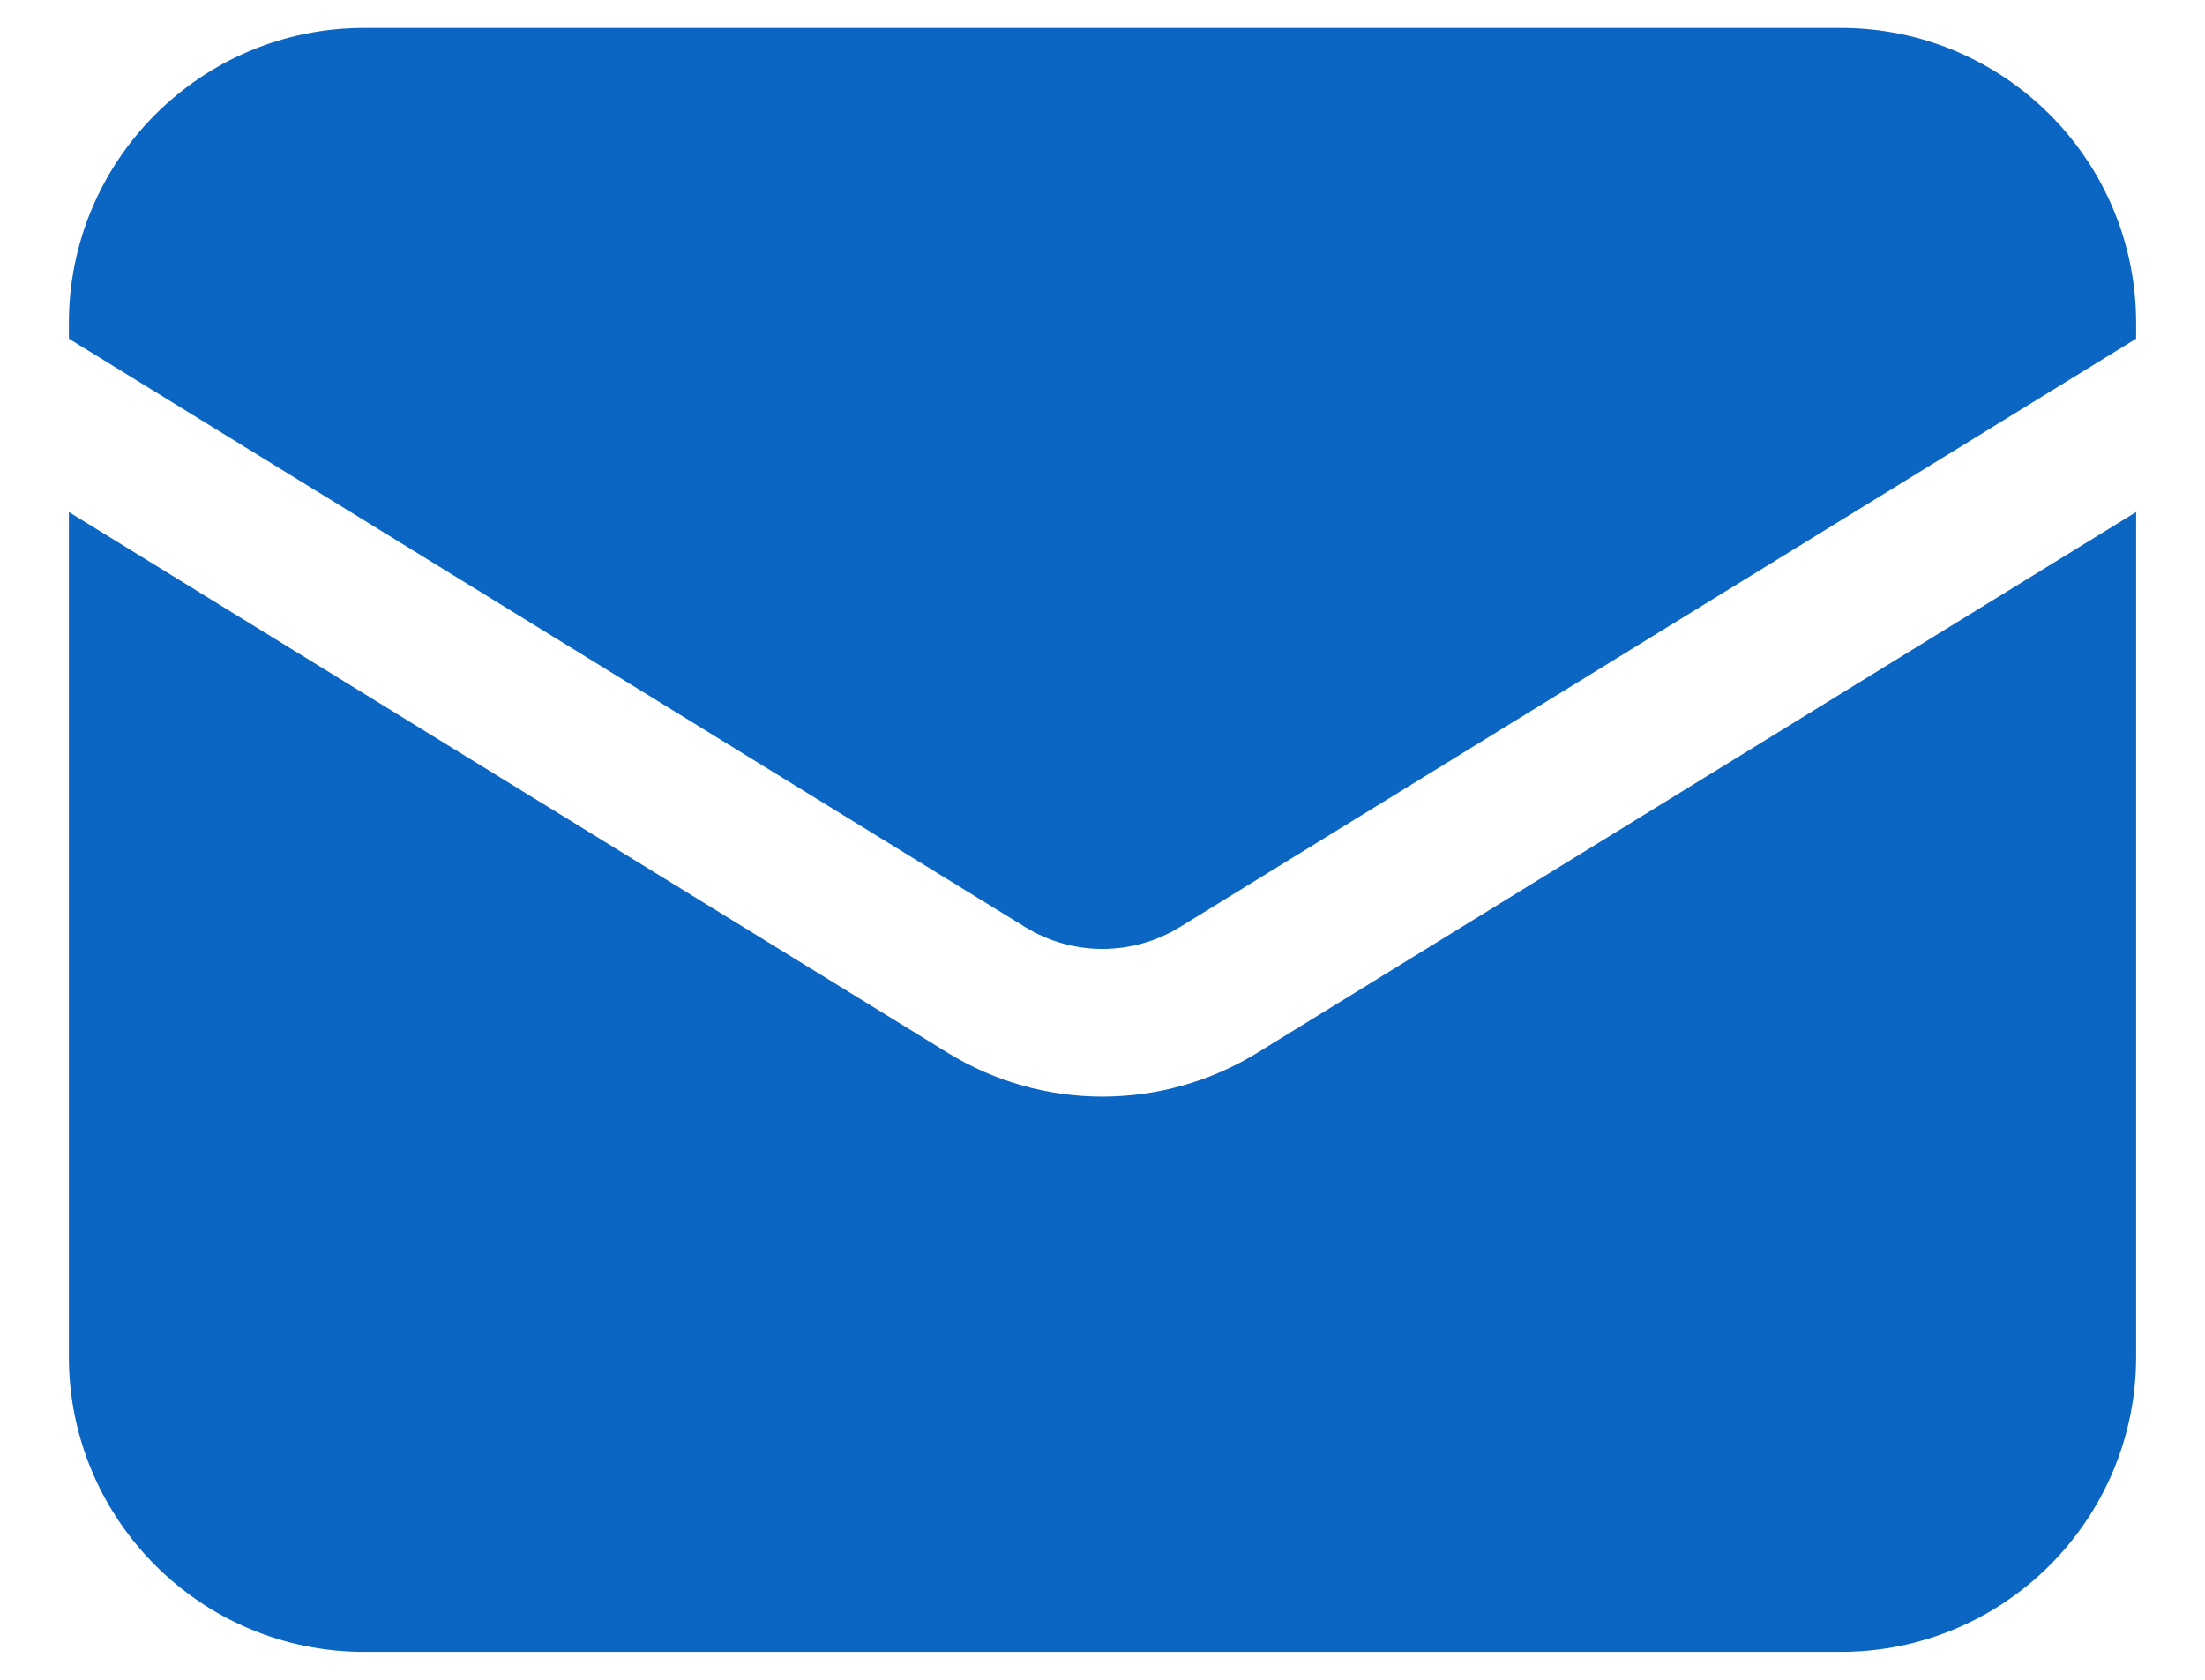 <svg width="21" height="16" viewBox="0 0 21 16" fill="none" xmlns="http://www.w3.org/2000/svg">
<path d="M0.656 4.877V12.922C0.656 14.475 1.915 15.734 3.469 15.734H17.531C19.085 15.734 20.344 14.475 20.344 12.922V4.877L11.974 10.028C11.07 10.584 9.93 10.584 9.026 10.028L0.656 4.877Z" fill="#0A66C2"/>
<path d="M20.344 3.226V3.078C20.344 1.525 19.085 0.266 17.531 0.266H3.469C1.915 0.266 0.656 1.525 0.656 3.078V3.226L9.763 8.83C10.215 9.108 10.785 9.108 11.237 8.83L20.344 3.226Z" fill="#0A66C2"/>
</svg>

